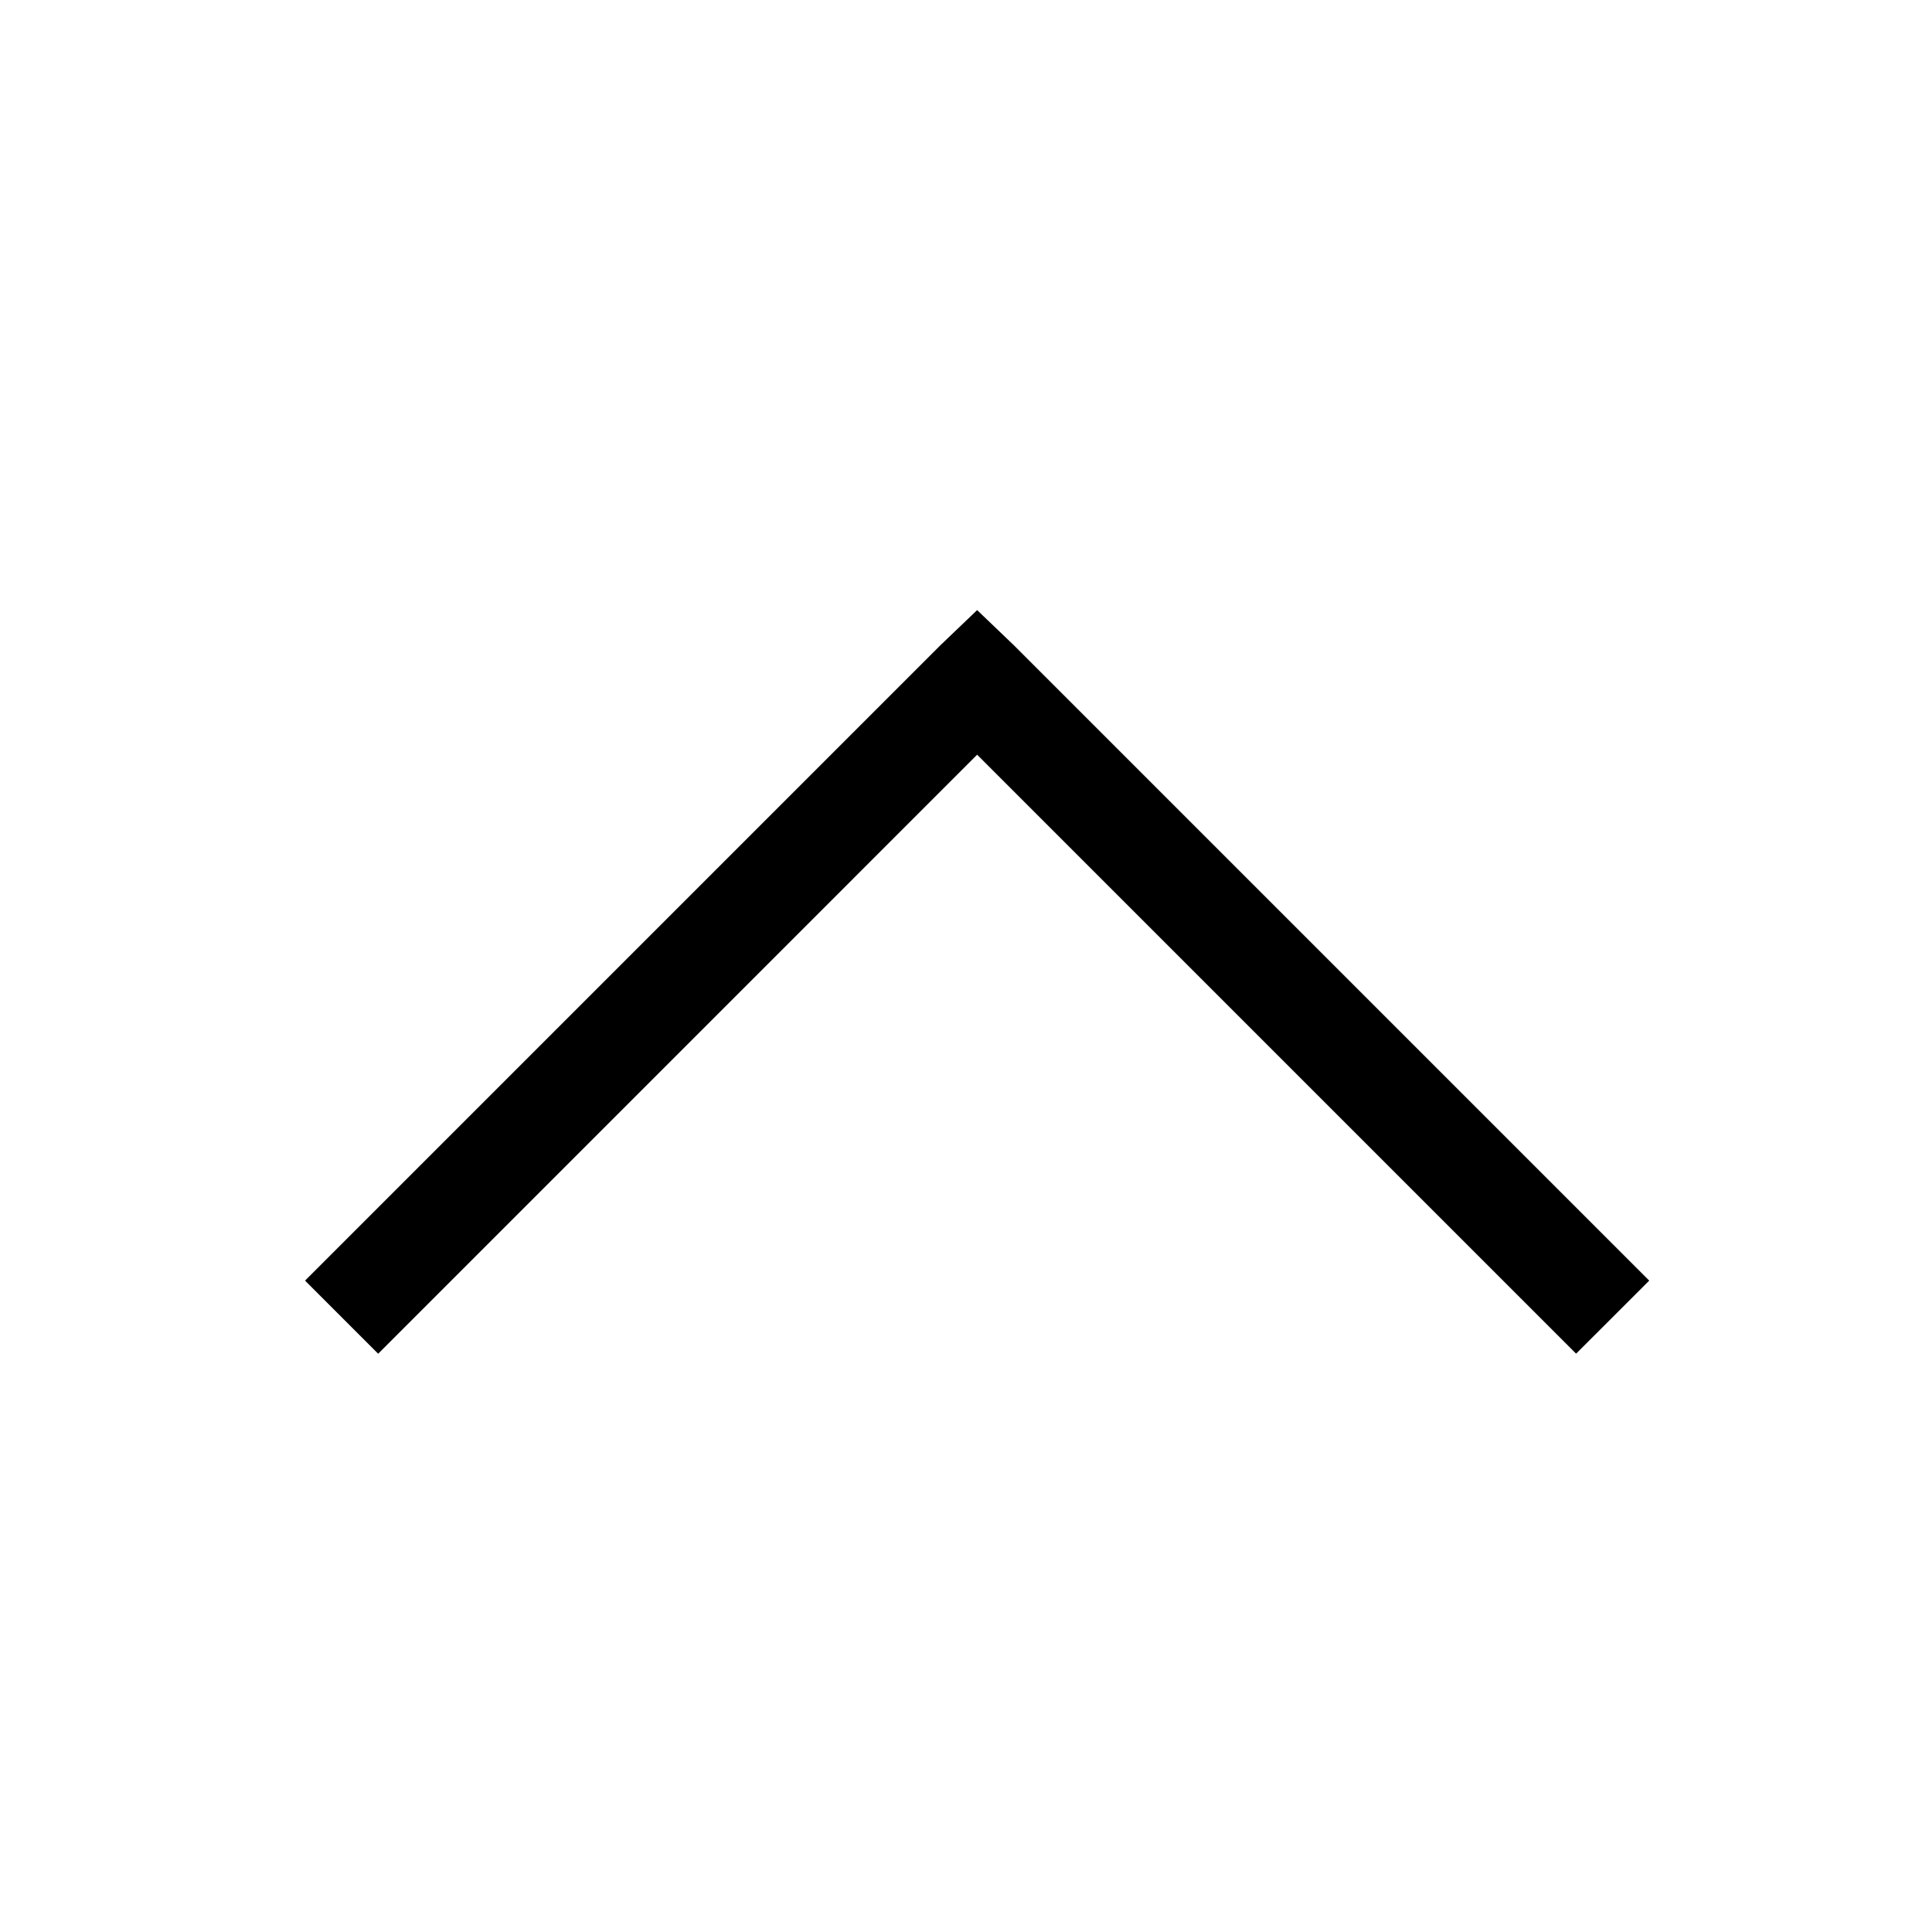 <svg xmlns="http://www.w3.org/2000/svg" width="38" height="38"><g><rect width="38" height="38" rx="4" fill="none"/><path d="M19.219 12l-.719.688L6 25.188l1.438 1.438 11.781-11.782L31 26.625l1.438-1.437-12.5-12.5z"/></g></svg>